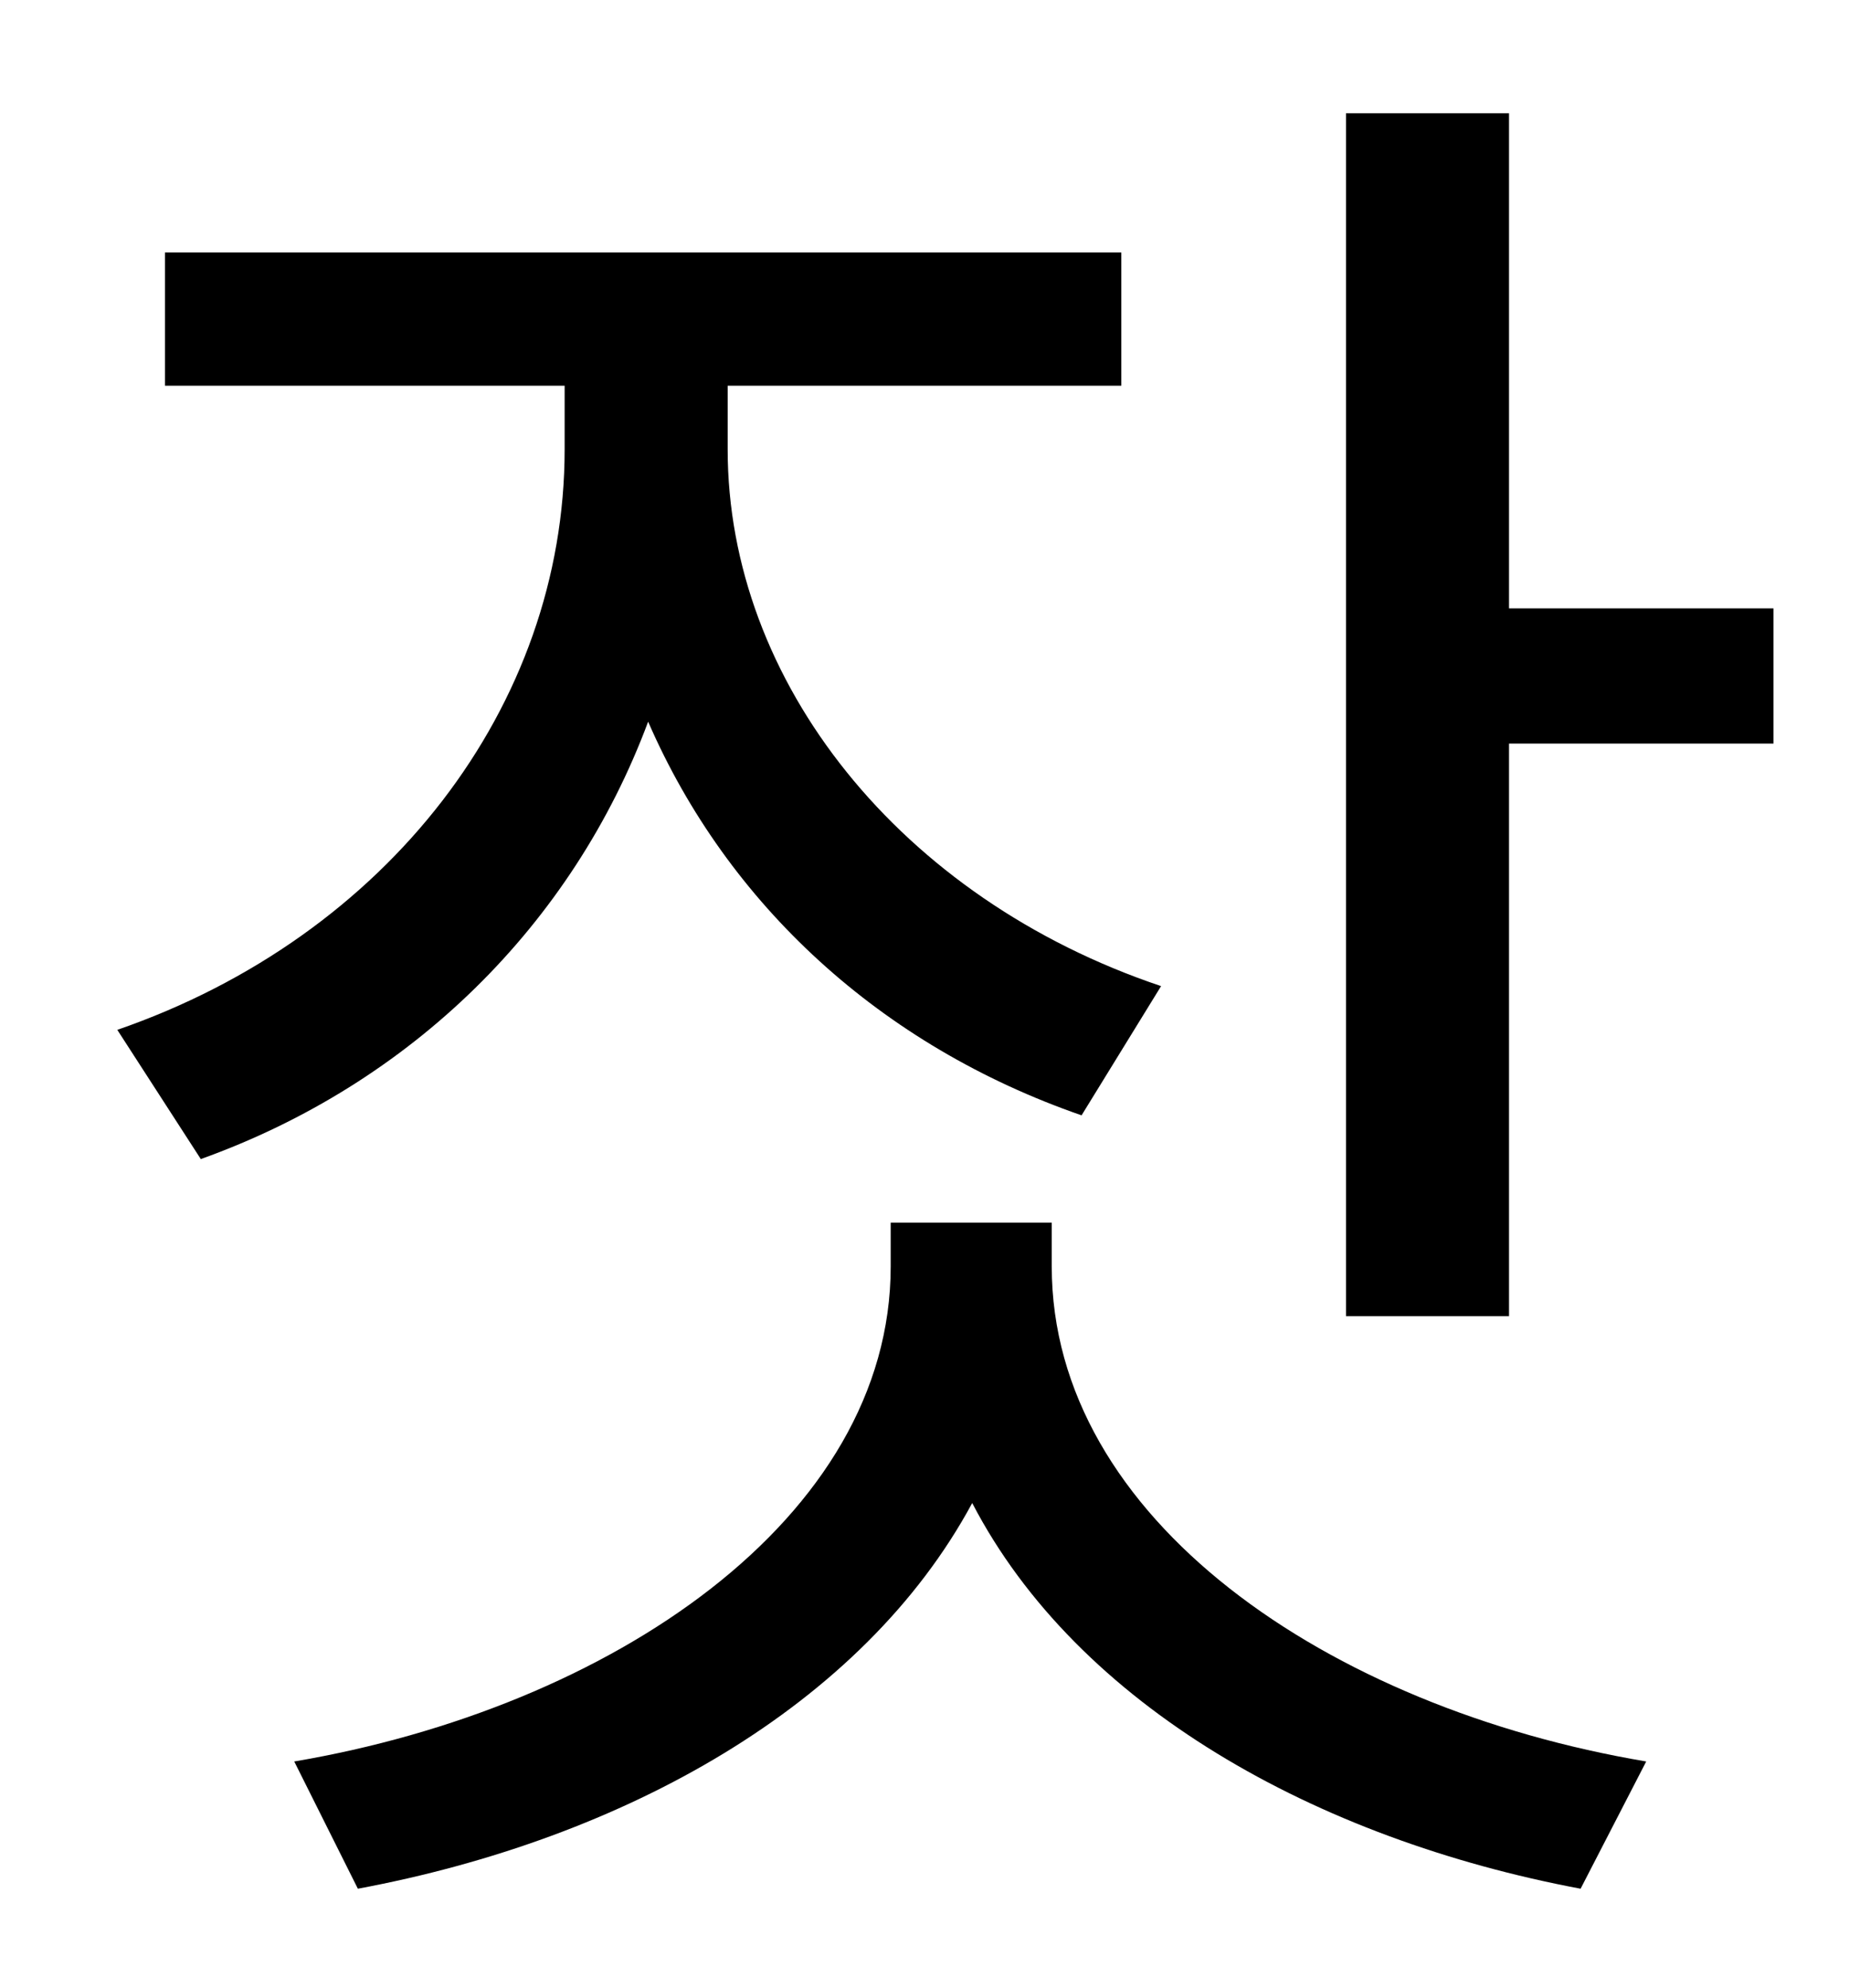<?xml version="1.0" standalone="no"?>
<!DOCTYPE svg PUBLIC "-//W3C//DTD SVG 1.1//EN" "http://www.w3.org/Graphics/SVG/1.1/DTD/svg11.dtd" >
<svg xmlns="http://www.w3.org/2000/svg" xmlns:xlink="http://www.w3.org/1999/xlink" version="1.1" viewBox="-10 0 930 1000">
   <path fill="currentColor"
d="M574 496l-40 65c-101 -35 -178 -106 -218 -198c-38 102 -119 182 -225 220l-42 -65c136 -47 225 -163 225 -292v-32h-201v-67h481v67h-198v32c0 117 87 226 218 270zM519 615v22c0 127 139 222 299 249l-33 64c-133 -25 -253 -92 -306 -194c-55 102 -175 169 -309 194
l-32 -64c159 -27 300 -122 300 -249v-22h81zM749 306h133v68h-133v288h-82v-605h82v249z" />
</svg>
